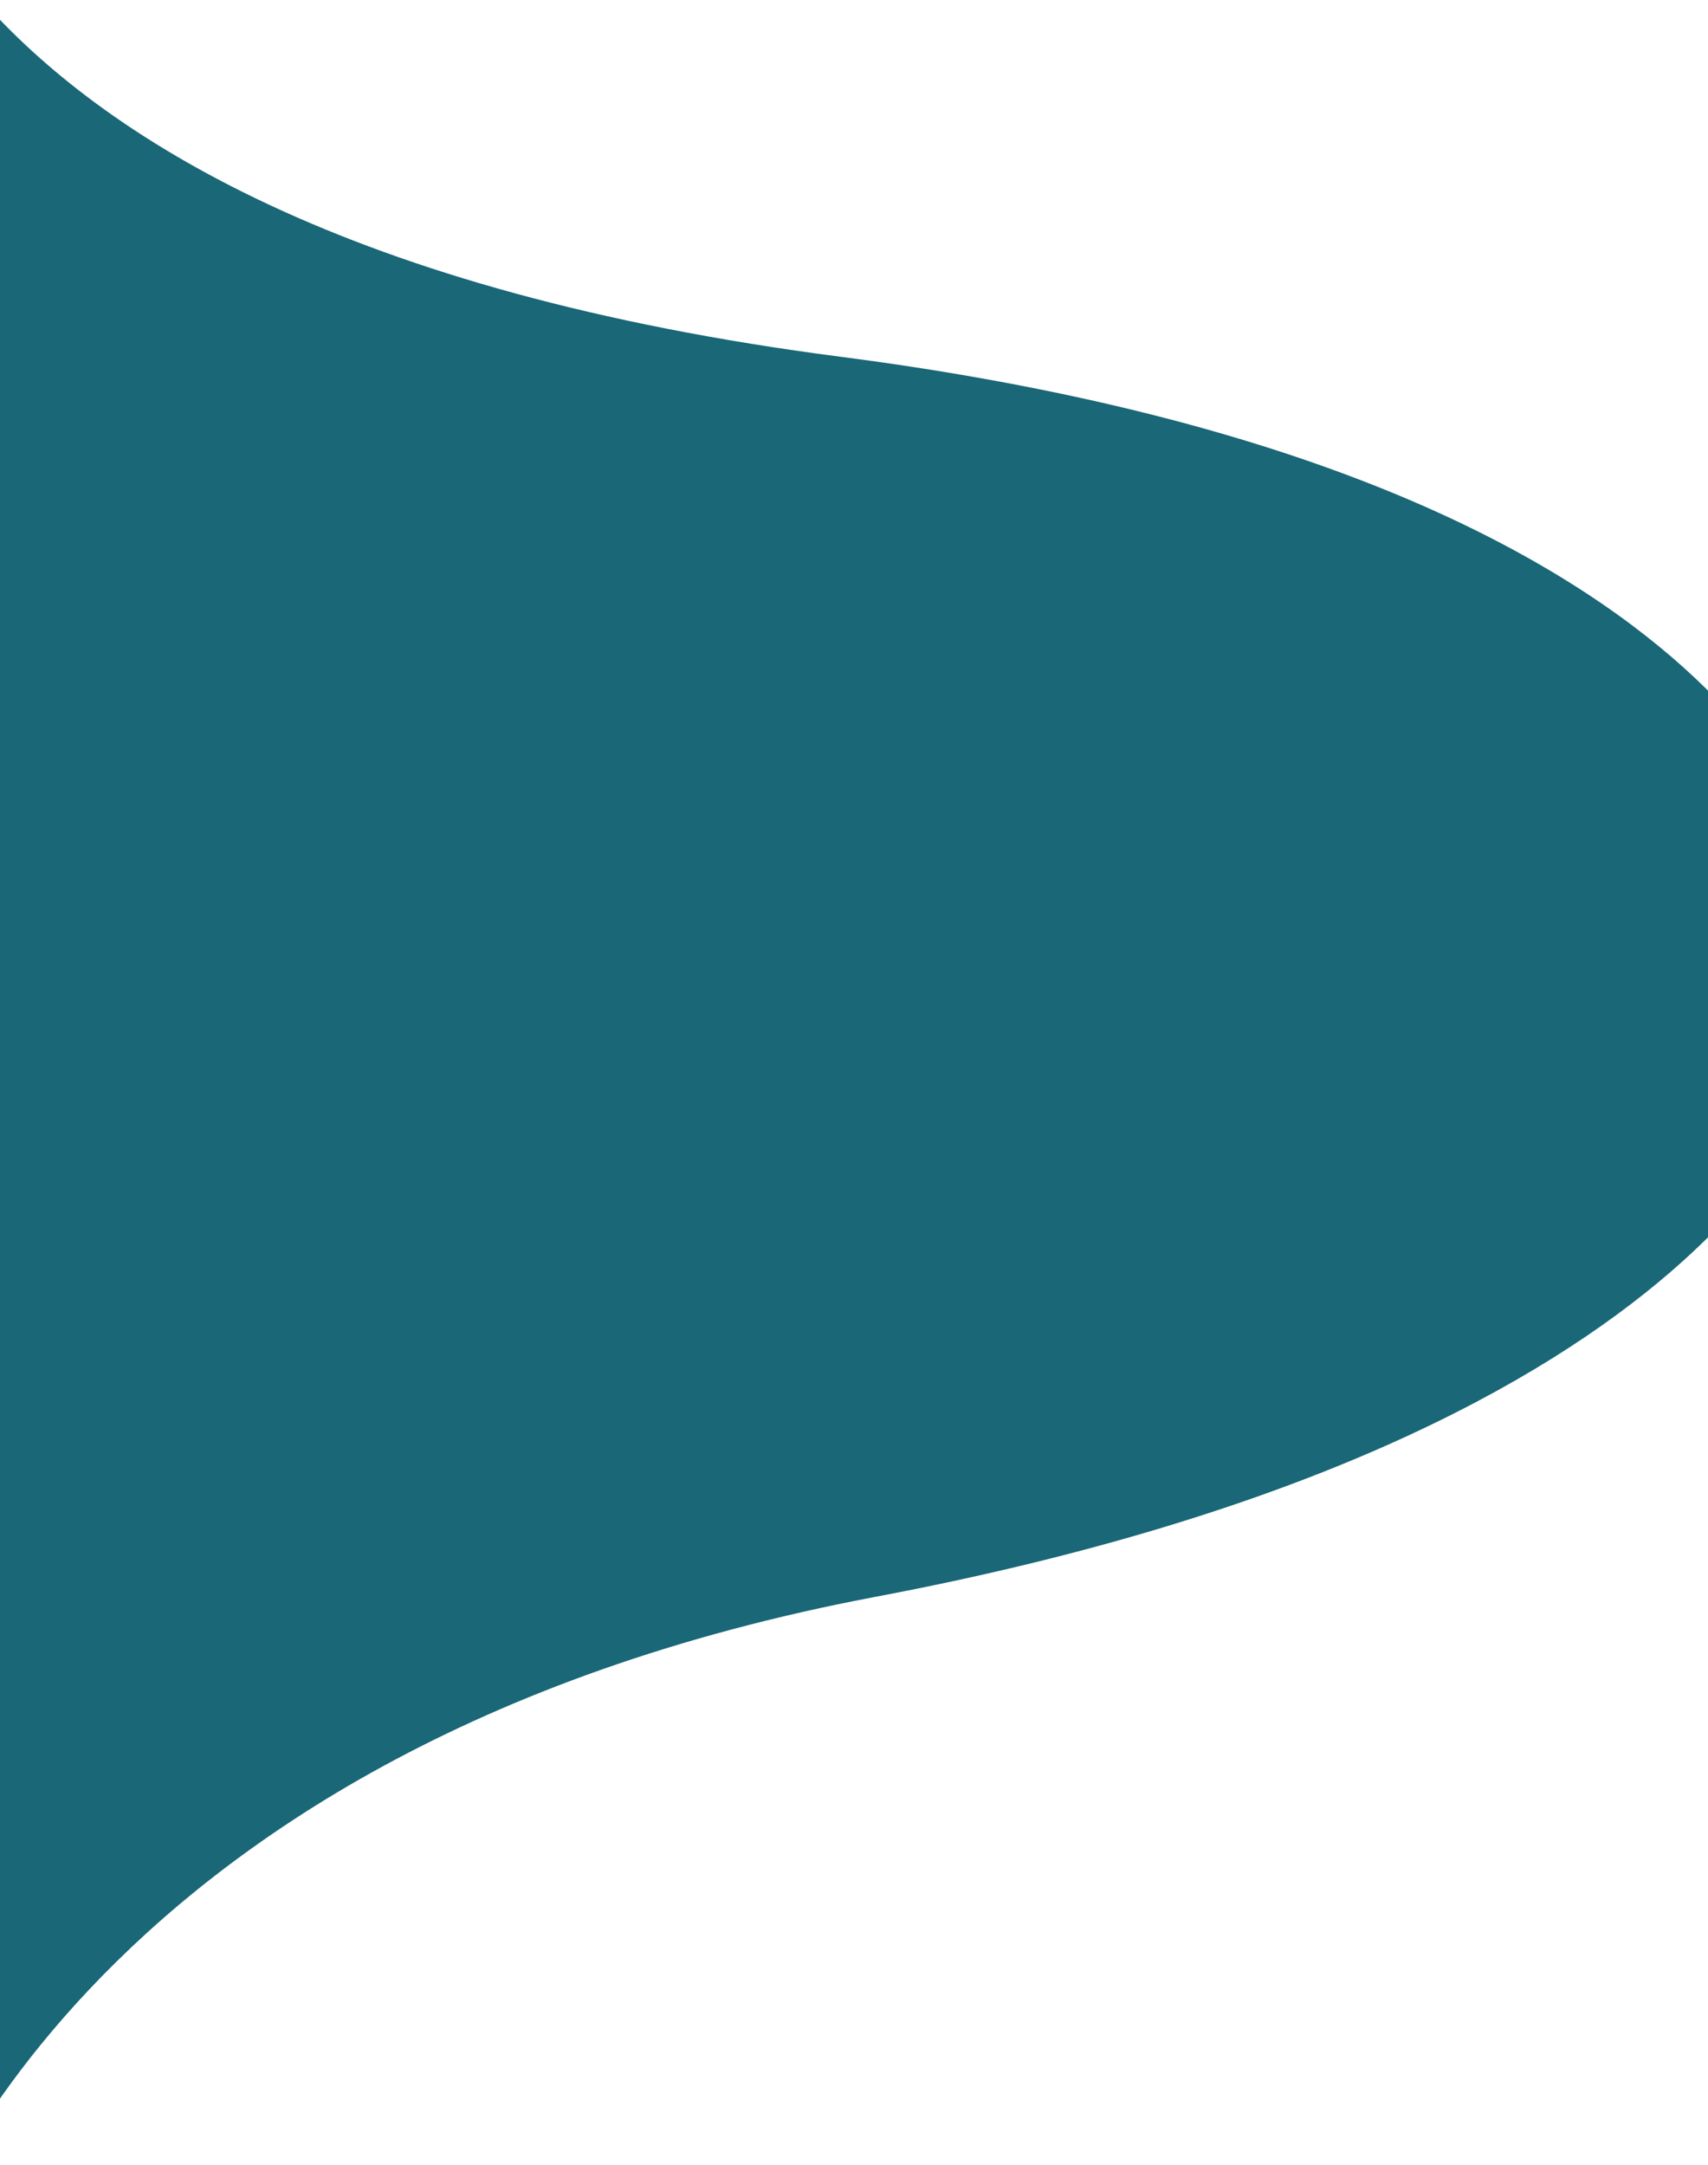 <svg id="4fe2192b-ab07-4887-91b0-15d765de243e" data-name="圖層 5" xmlns="http://www.w3.org/2000/svg" xmlns:xlink="http://www.w3.org/1999/xlink" viewBox="0 0 1920 2434"><defs><style>.\31 20eefcb-e0de-45b0-b7f4-25005af6d454{fill:none;}.dbebfba9-0ab2-4204-949d-13e536b14f1d{clip-path:url(#6679c82c-10d2-4d9d-bd07-71b806e1d0ac);}.ccdfec88-d00b-4c54-a030-69351ba66034{fill:#196777;}</style><clipPath id="6679c82c-10d2-4d9d-bd07-71b806e1d0ac"><rect class="120eefcb-e0de-45b0-b7f4-25005af6d454" width="1920" height="2445"/></clipPath></defs><title>boostrap練習</title><g class="dbebfba9-0ab2-4204-949d-13e536b14f1d"><path class="ccdfec88-d00b-4c54-a030-69351ba66034" d="M-159.5-299s-3.95,556.62,1104,700c1020,132,1104,576,1104,576v224s-99.53,411.7-1064,594c-910,172-1085,753-1085,753Z"/></g></svg>